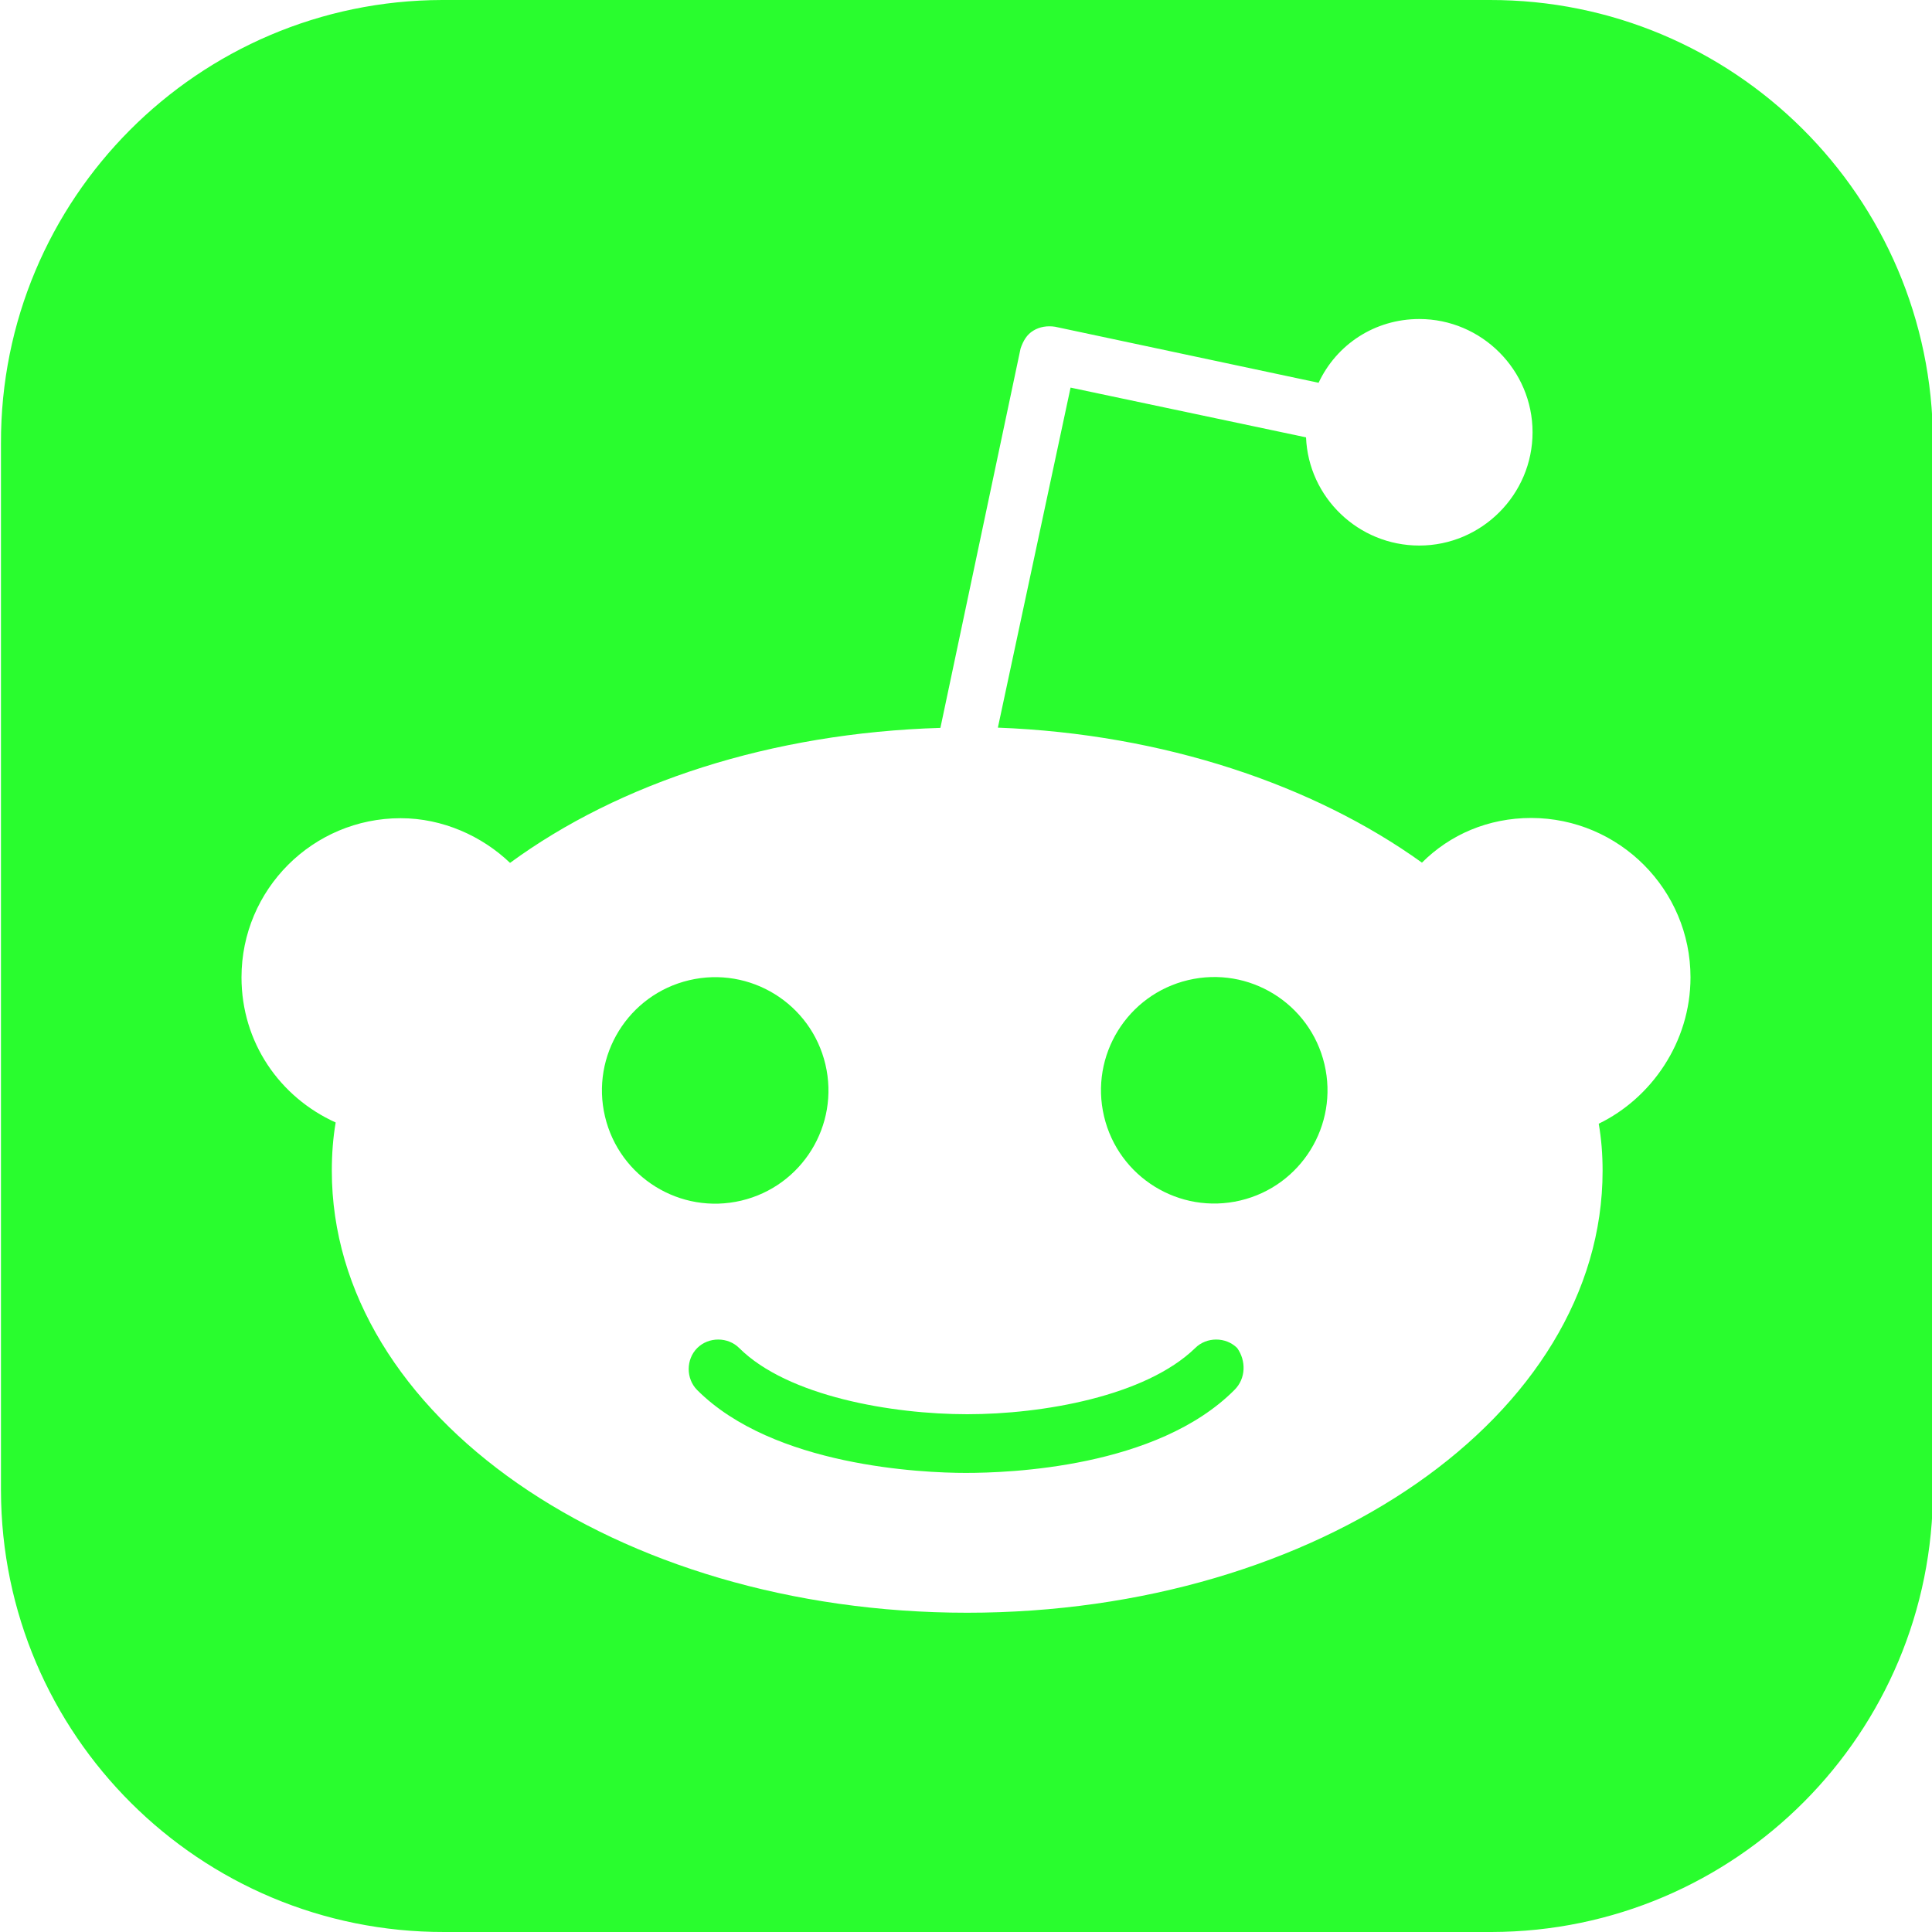 <?xml version="1.0" encoding="utf-8"?>
<!-- Generator: Adobe Illustrator 25.2.3, SVG Export Plug-In . SVG Version: 6.00 Build 0)  -->
<svg version="1.1" id="Layer_1" xmlns="http://www.w3.org/2000/svg" xmlns:xlink="http://www.w3.org/1999/xlink" x="0px" y="0px"
	 viewBox="0 0 800 800" style="enable-background:new 0 0 800 800;" xml:space="preserve">
<g>
	<ellipse transform="matrix(0.973 -0.23 0.23 0.973 -90.322 127.605)" fill="#29FD2E" cx="502.8" cy="451.7" rx="46.9" ry="46.9"/>
	<ellipse transform="matrix(0.973 -0.23 0.23 0.973 -95.85 80.12)" fill="#29FD2E" cx="296.1" cy="451.7" rx="46.9" ry="46.9"/>
	<path fill="#29FD2E" d="M512.3,558.2c-4.7-4.7-12.7-4.7-17.4,0c-20.6,20-63.3,27.4-94.4,27.4s-74.3-7.4-94.4-27.4
		c-4.7-4.7-12.7-4.7-17.4,0c-4.7,4.7-4.7,12.7,0,17.4c31.6,31.6,93.3,34.3,111.2,34.3c17.9,0,79.1-2.1,111.2-34.3h0
		C516,570.8,516,563.4,512.3,558.2z"/>
	<path fill="#29FD2E" d="M616.8,0H183.9v0c-0.3,0-0.5,0-0.8,0C82,0.2,0.1,82.4,0.4,183.6v432.8c0,0.3,0,0.5,0,0.8
		c0.2,101.2,82.4,183,183.6,182.8h432.8c0.3,0,0.5,0,0.8,0c101.2-0.2,183-82.4,182.8-183.6V183.6c0-0.3,0-0.5,0-0.8
		C800.1,81.6,717.9-0.2,616.8,0z M700,404.7c0,26.9-16.3,50.1-38,60.6c1.1,6.3,1.6,12.7,1.6,19.5c0,101.2-117.6,183-263.1,183
		s-263.1-81.7-263.1-183c0-6.9,0.5-13.7,1.6-20c-23.2-10.5-39-33.2-39-60.1c0-36.4,29.5-65.9,65.9-65.9c17.4,0,33.7,7.4,45.3,18.5
		c45.3-33.2,108.1-53.8,178.2-55.9l33.2-157.1c1.1-3.2,2.6-5.8,5.3-7.4c2.6-1.6,5.8-2.1,9-1.6L546,158.5
		c7.4-15.8,23.2-26.4,41.7-26.4c25.8,0,46.9,21.1,46.9,46.9c0,25.8-21.1,46.9-46.9,46.9c-25.3,0-45.9-20-46.9-44.8l-97.5-20.6
		l-30.1,140.8c68.5,2.6,130.8,23.7,175.6,55.9c11.6-11.6,27.4-18.5,45.3-18.5C670.5,338.8,700,368.4,700,404.7L700,404.7z"/>
</g>
</svg>
